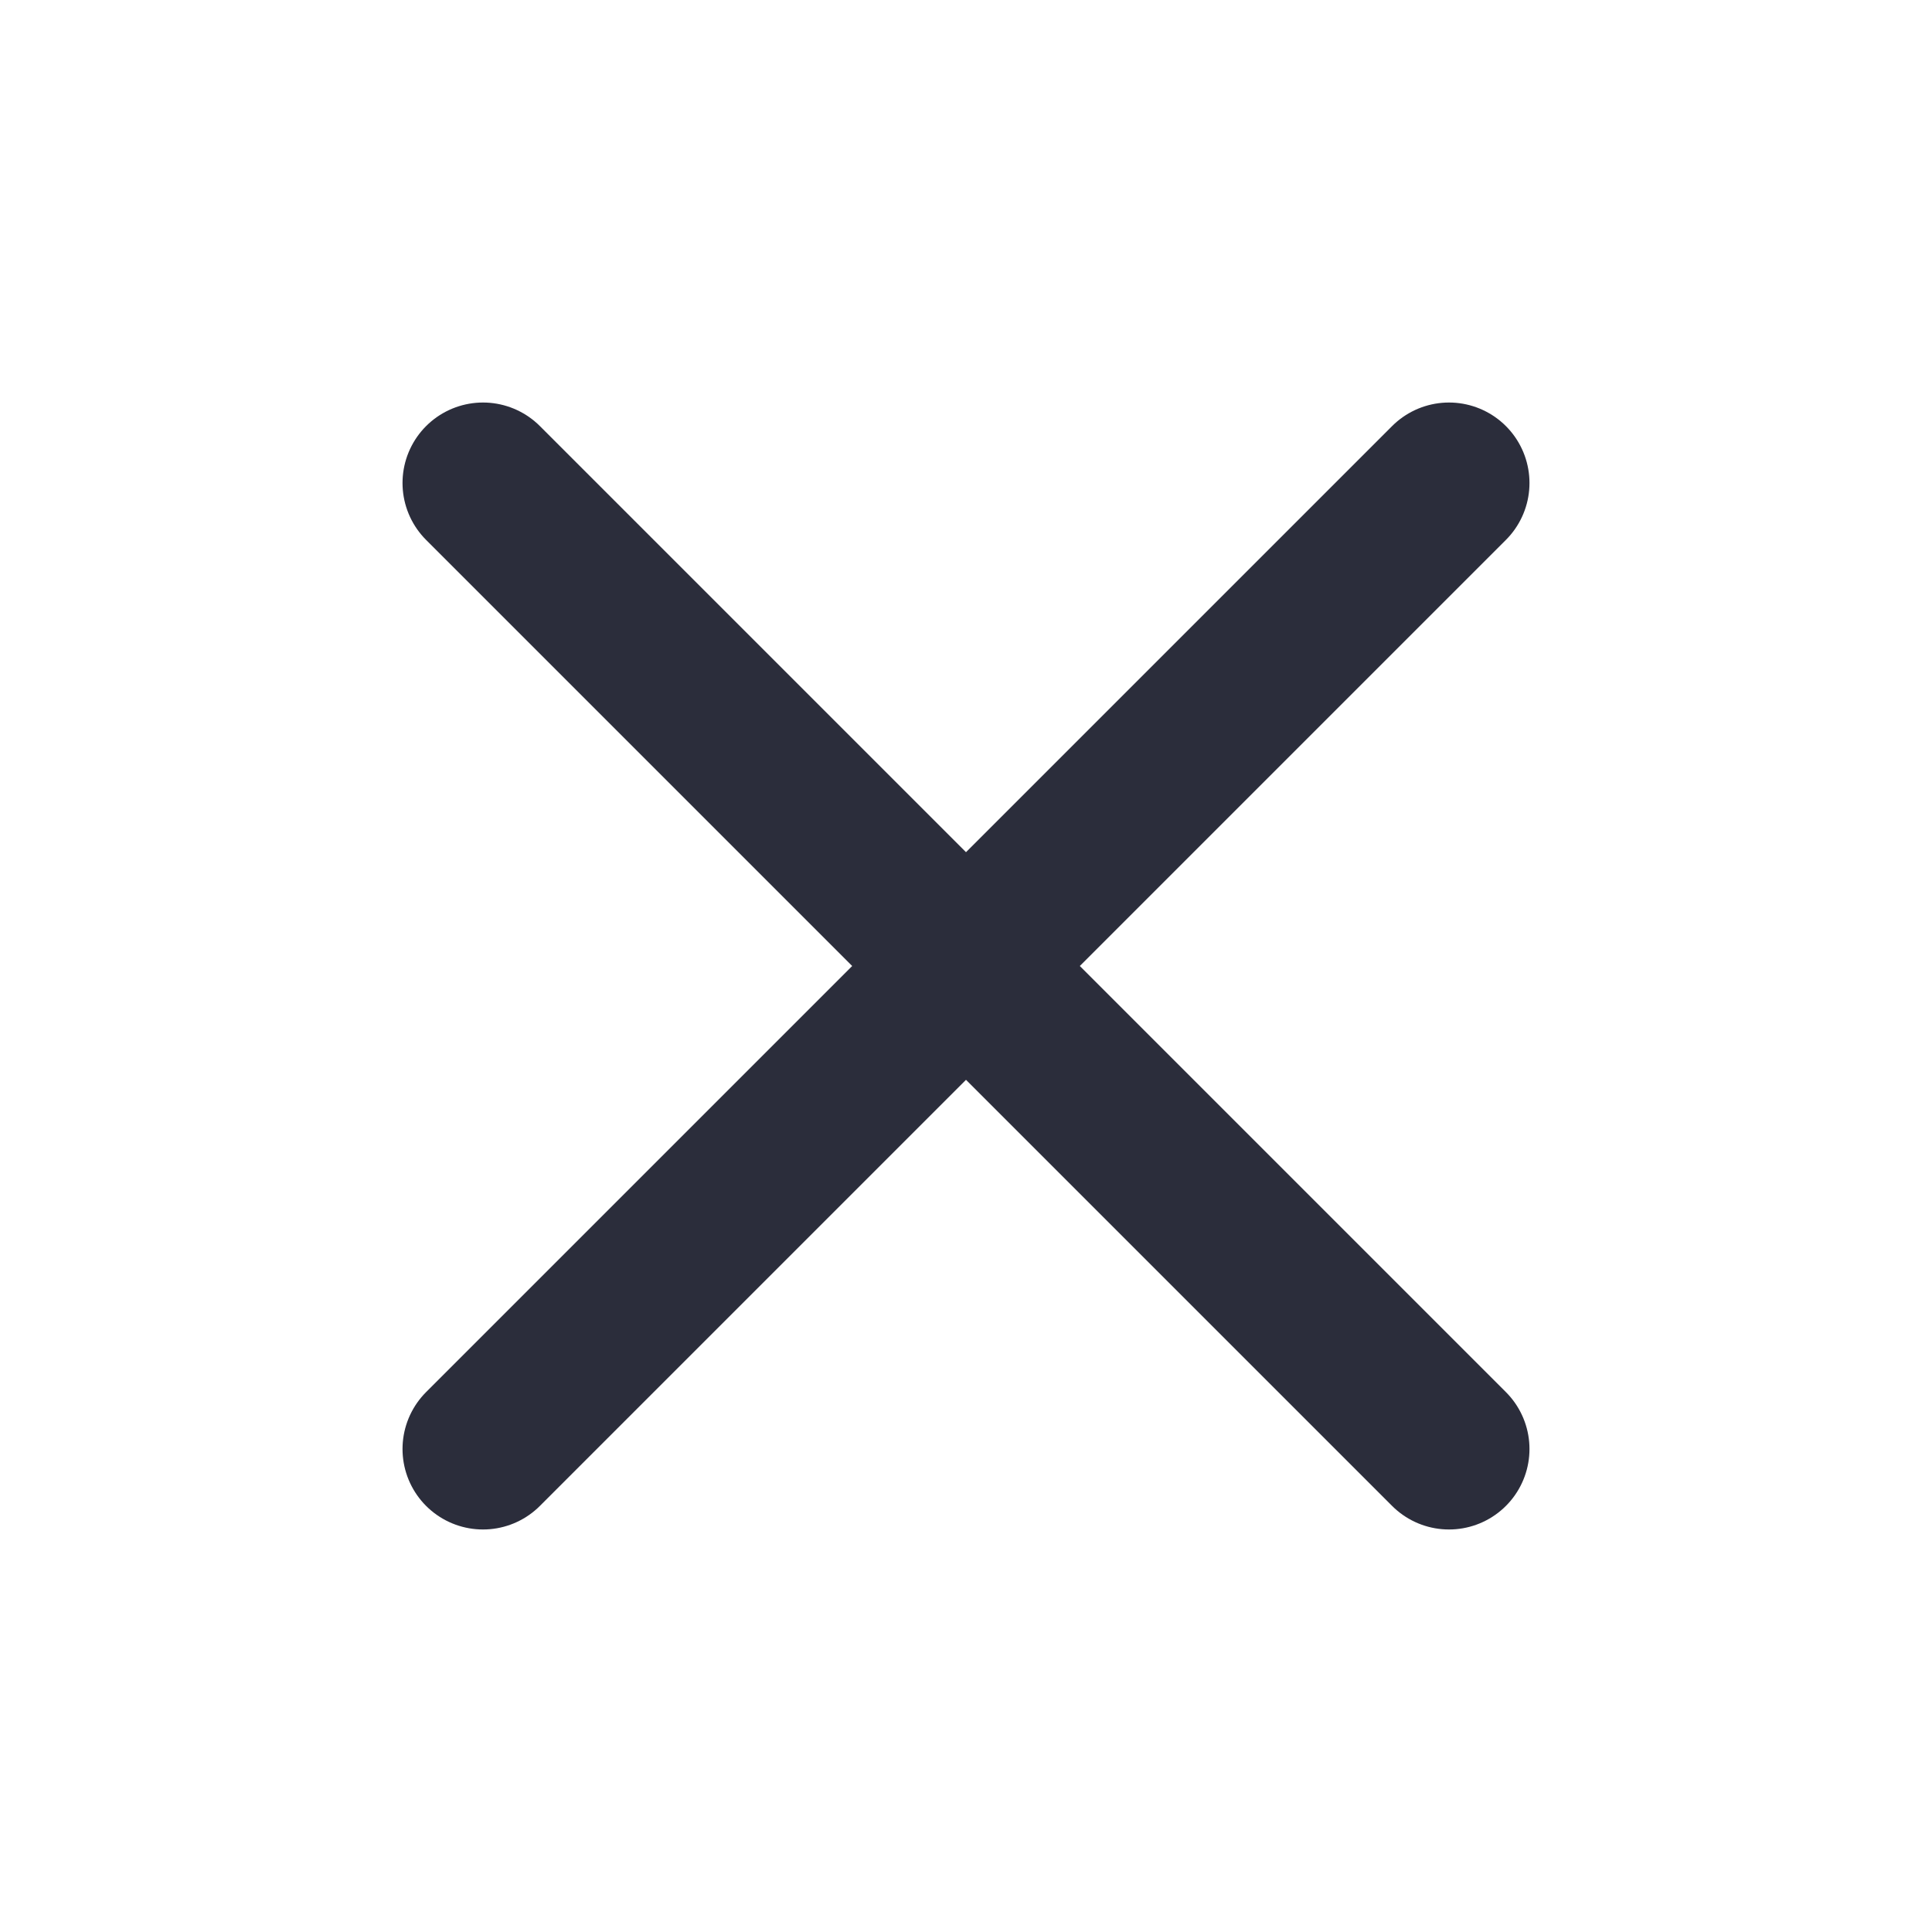 <svg width="16" height="16" viewBox="0 0 16 16" fill="none" xmlns="http://www.w3.org/2000/svg">
<path d="M12 4L4 12M4 4L12 12" stroke="#2B2D3B" stroke-width="1.333" stroke-linecap="round" stroke-linejoin="round"/>
</svg>
